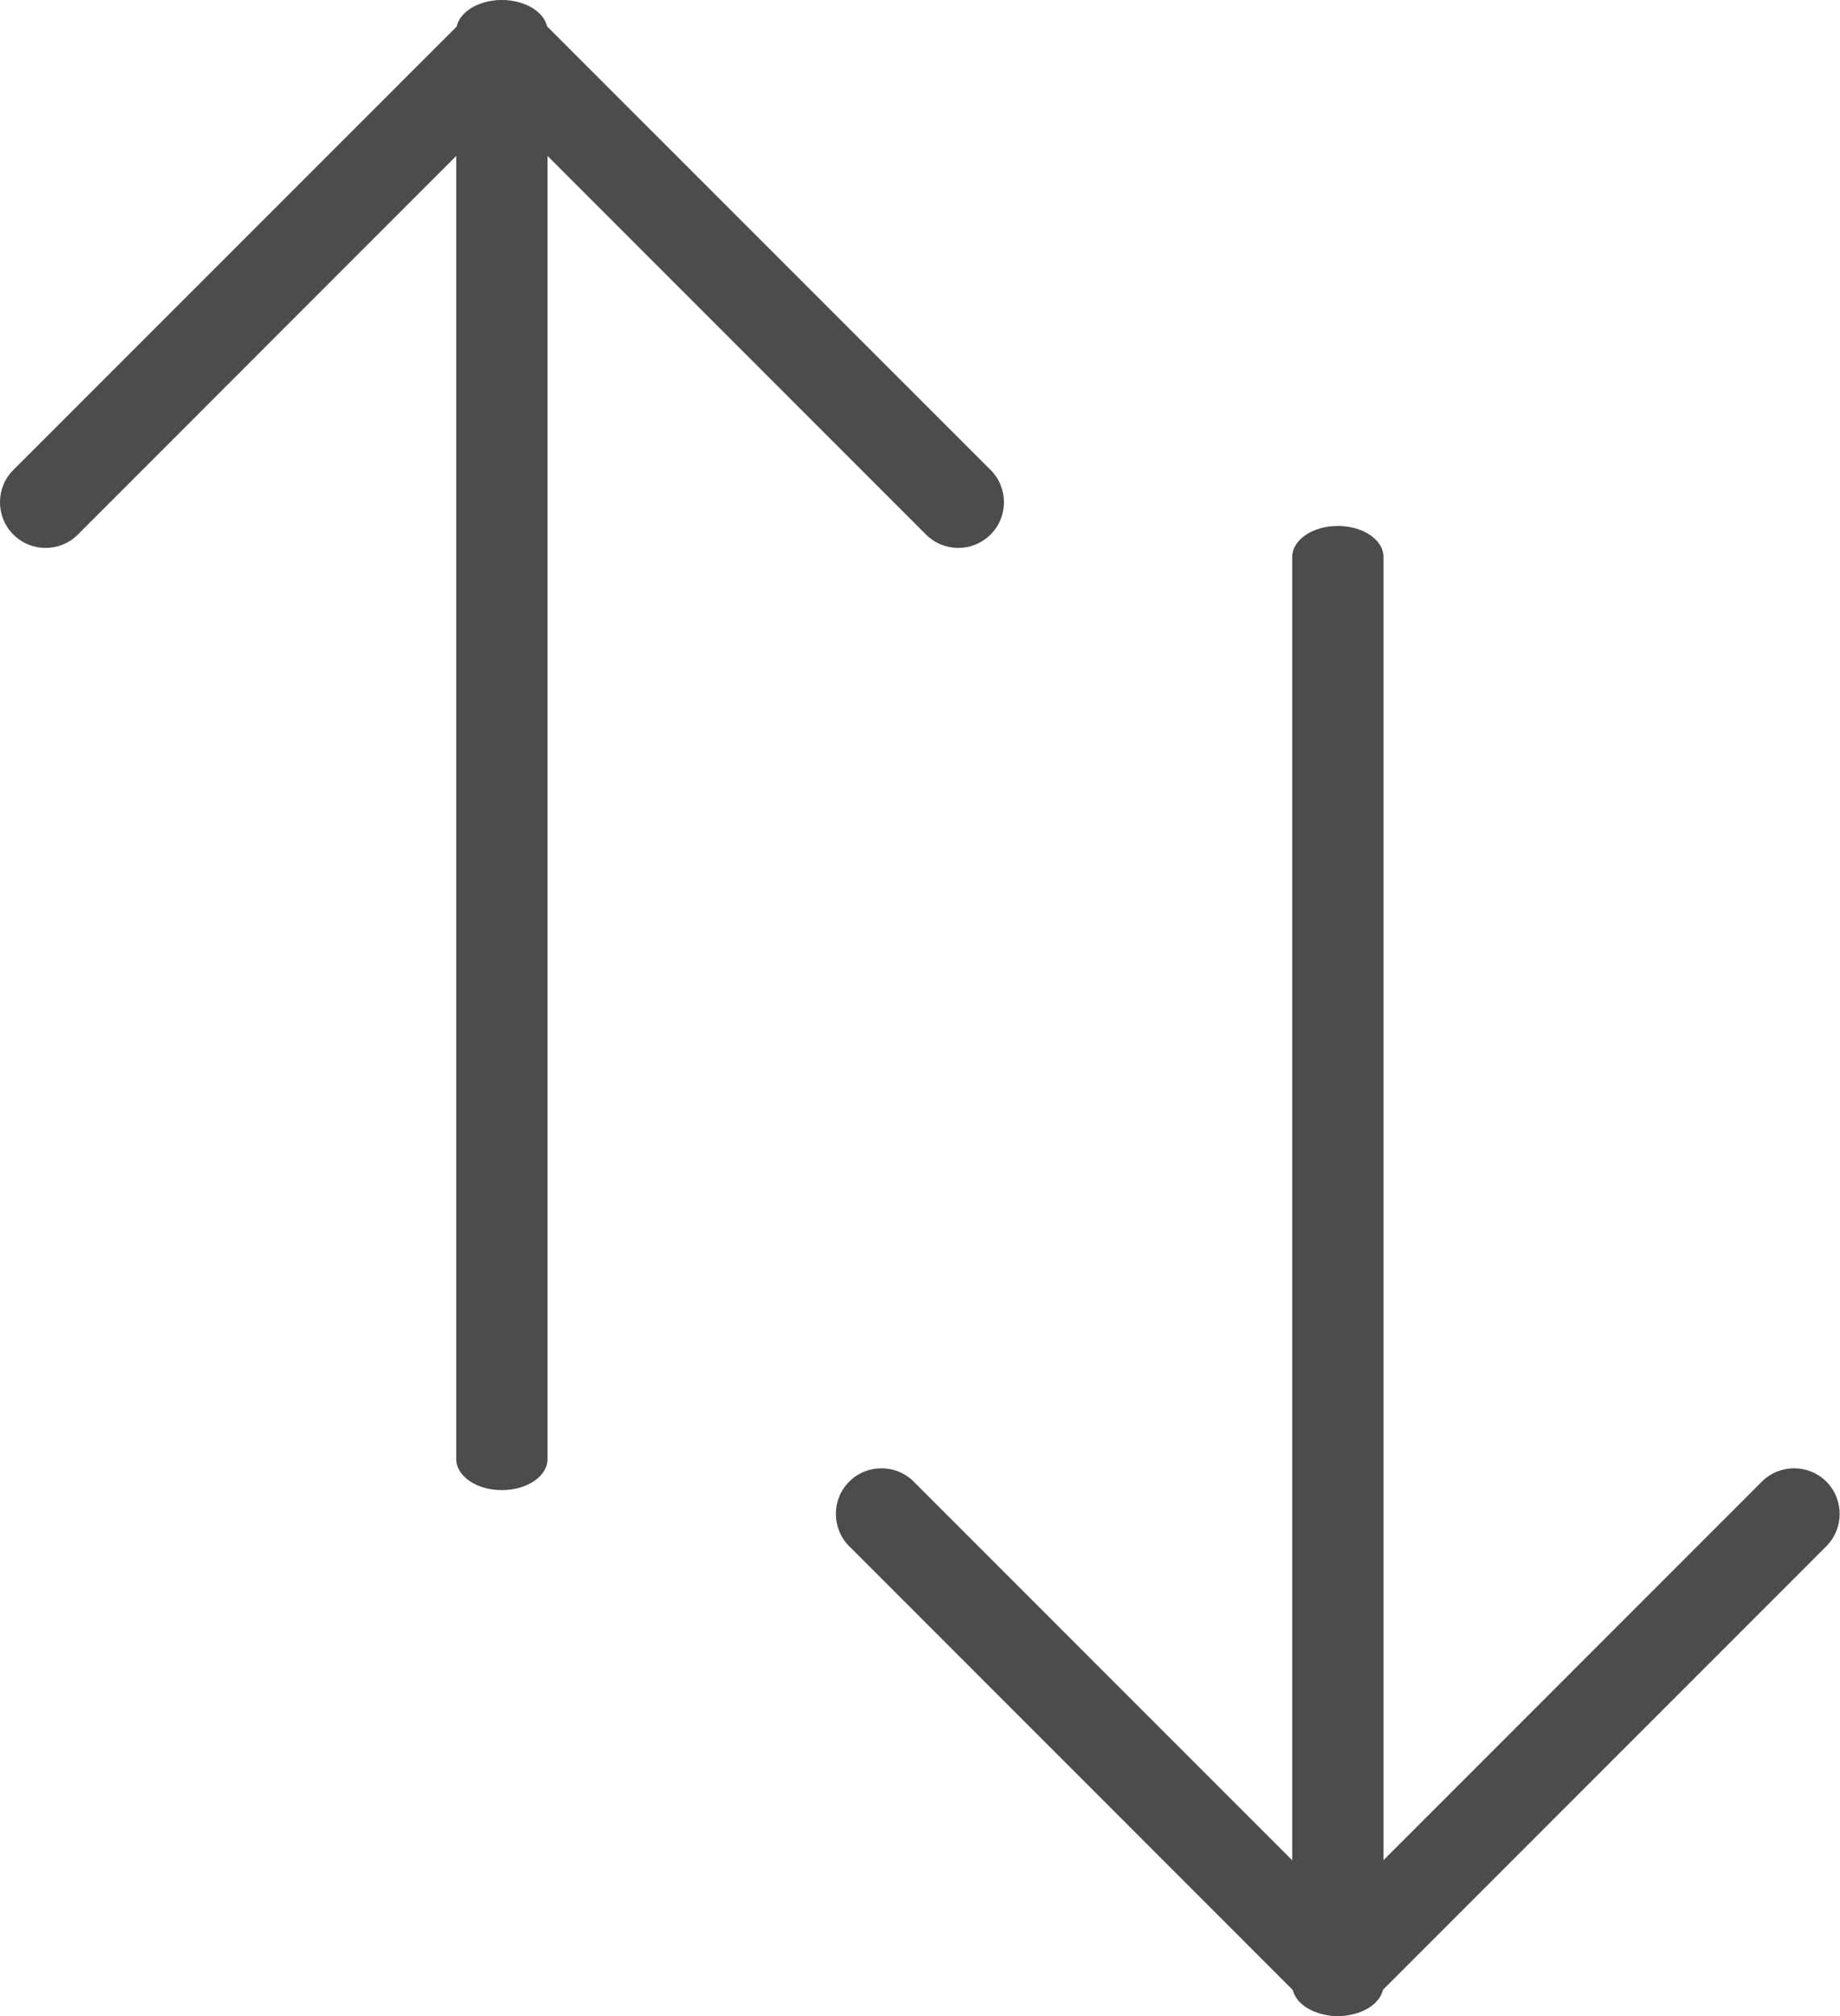 <svg width="21" height="23" viewBox="0 0 21 23" fill="none" xmlns="http://www.w3.org/2000/svg">
<path d="M5.728 0C5.44 0 5.207 0.159 5.207 0.354V16.646C5.207 16.841 5.44 17 5.728 17C6.015 17 6.249 16.841 6.249 16.646V0.354C6.249 0.159 6.015 0 5.728 0Z" fill="#4D4C4C"/>
<path d="M11.306 5.362L6.097 0.154C5.894 -0.049 5.564 -0.049 5.361 0.154L0.152 5.362C-0.051 5.565 -0.051 5.895 0.152 6.098C0.355 6.302 0.686 6.302 0.889 6.098L5.728 1.258L10.568 6.098C10.67 6.2 10.803 6.251 10.937 6.251C11.07 6.251 11.203 6.2 11.306 6.098C11.509 5.895 11.509 5.565 11.306 5.362Z" fill="#4D4C4C"/>
<path d="M15.269 6C14.981 6 14.748 6.159 14.748 6.354V22.646C14.748 22.841 14.981 23 15.269 23C15.556 23 15.79 22.841 15.79 22.646V6.354C15.79 6.159 15.556 6 15.269 6Z" fill="#4D4C4C"/>
<path d="M20.844 16.903C20.641 16.7 20.311 16.7 20.108 16.903L15.268 21.743L10.428 16.903C10.225 16.7 9.895 16.7 9.692 16.903C9.489 17.106 9.489 17.436 9.692 17.64L14.9 22.848C15.002 22.949 15.136 23 15.269 23C15.402 23 15.536 22.949 15.636 22.848L20.844 17.64C21.047 17.436 21.047 17.106 20.844 16.903Z" fill="#4D4C4C"/>
</svg>
